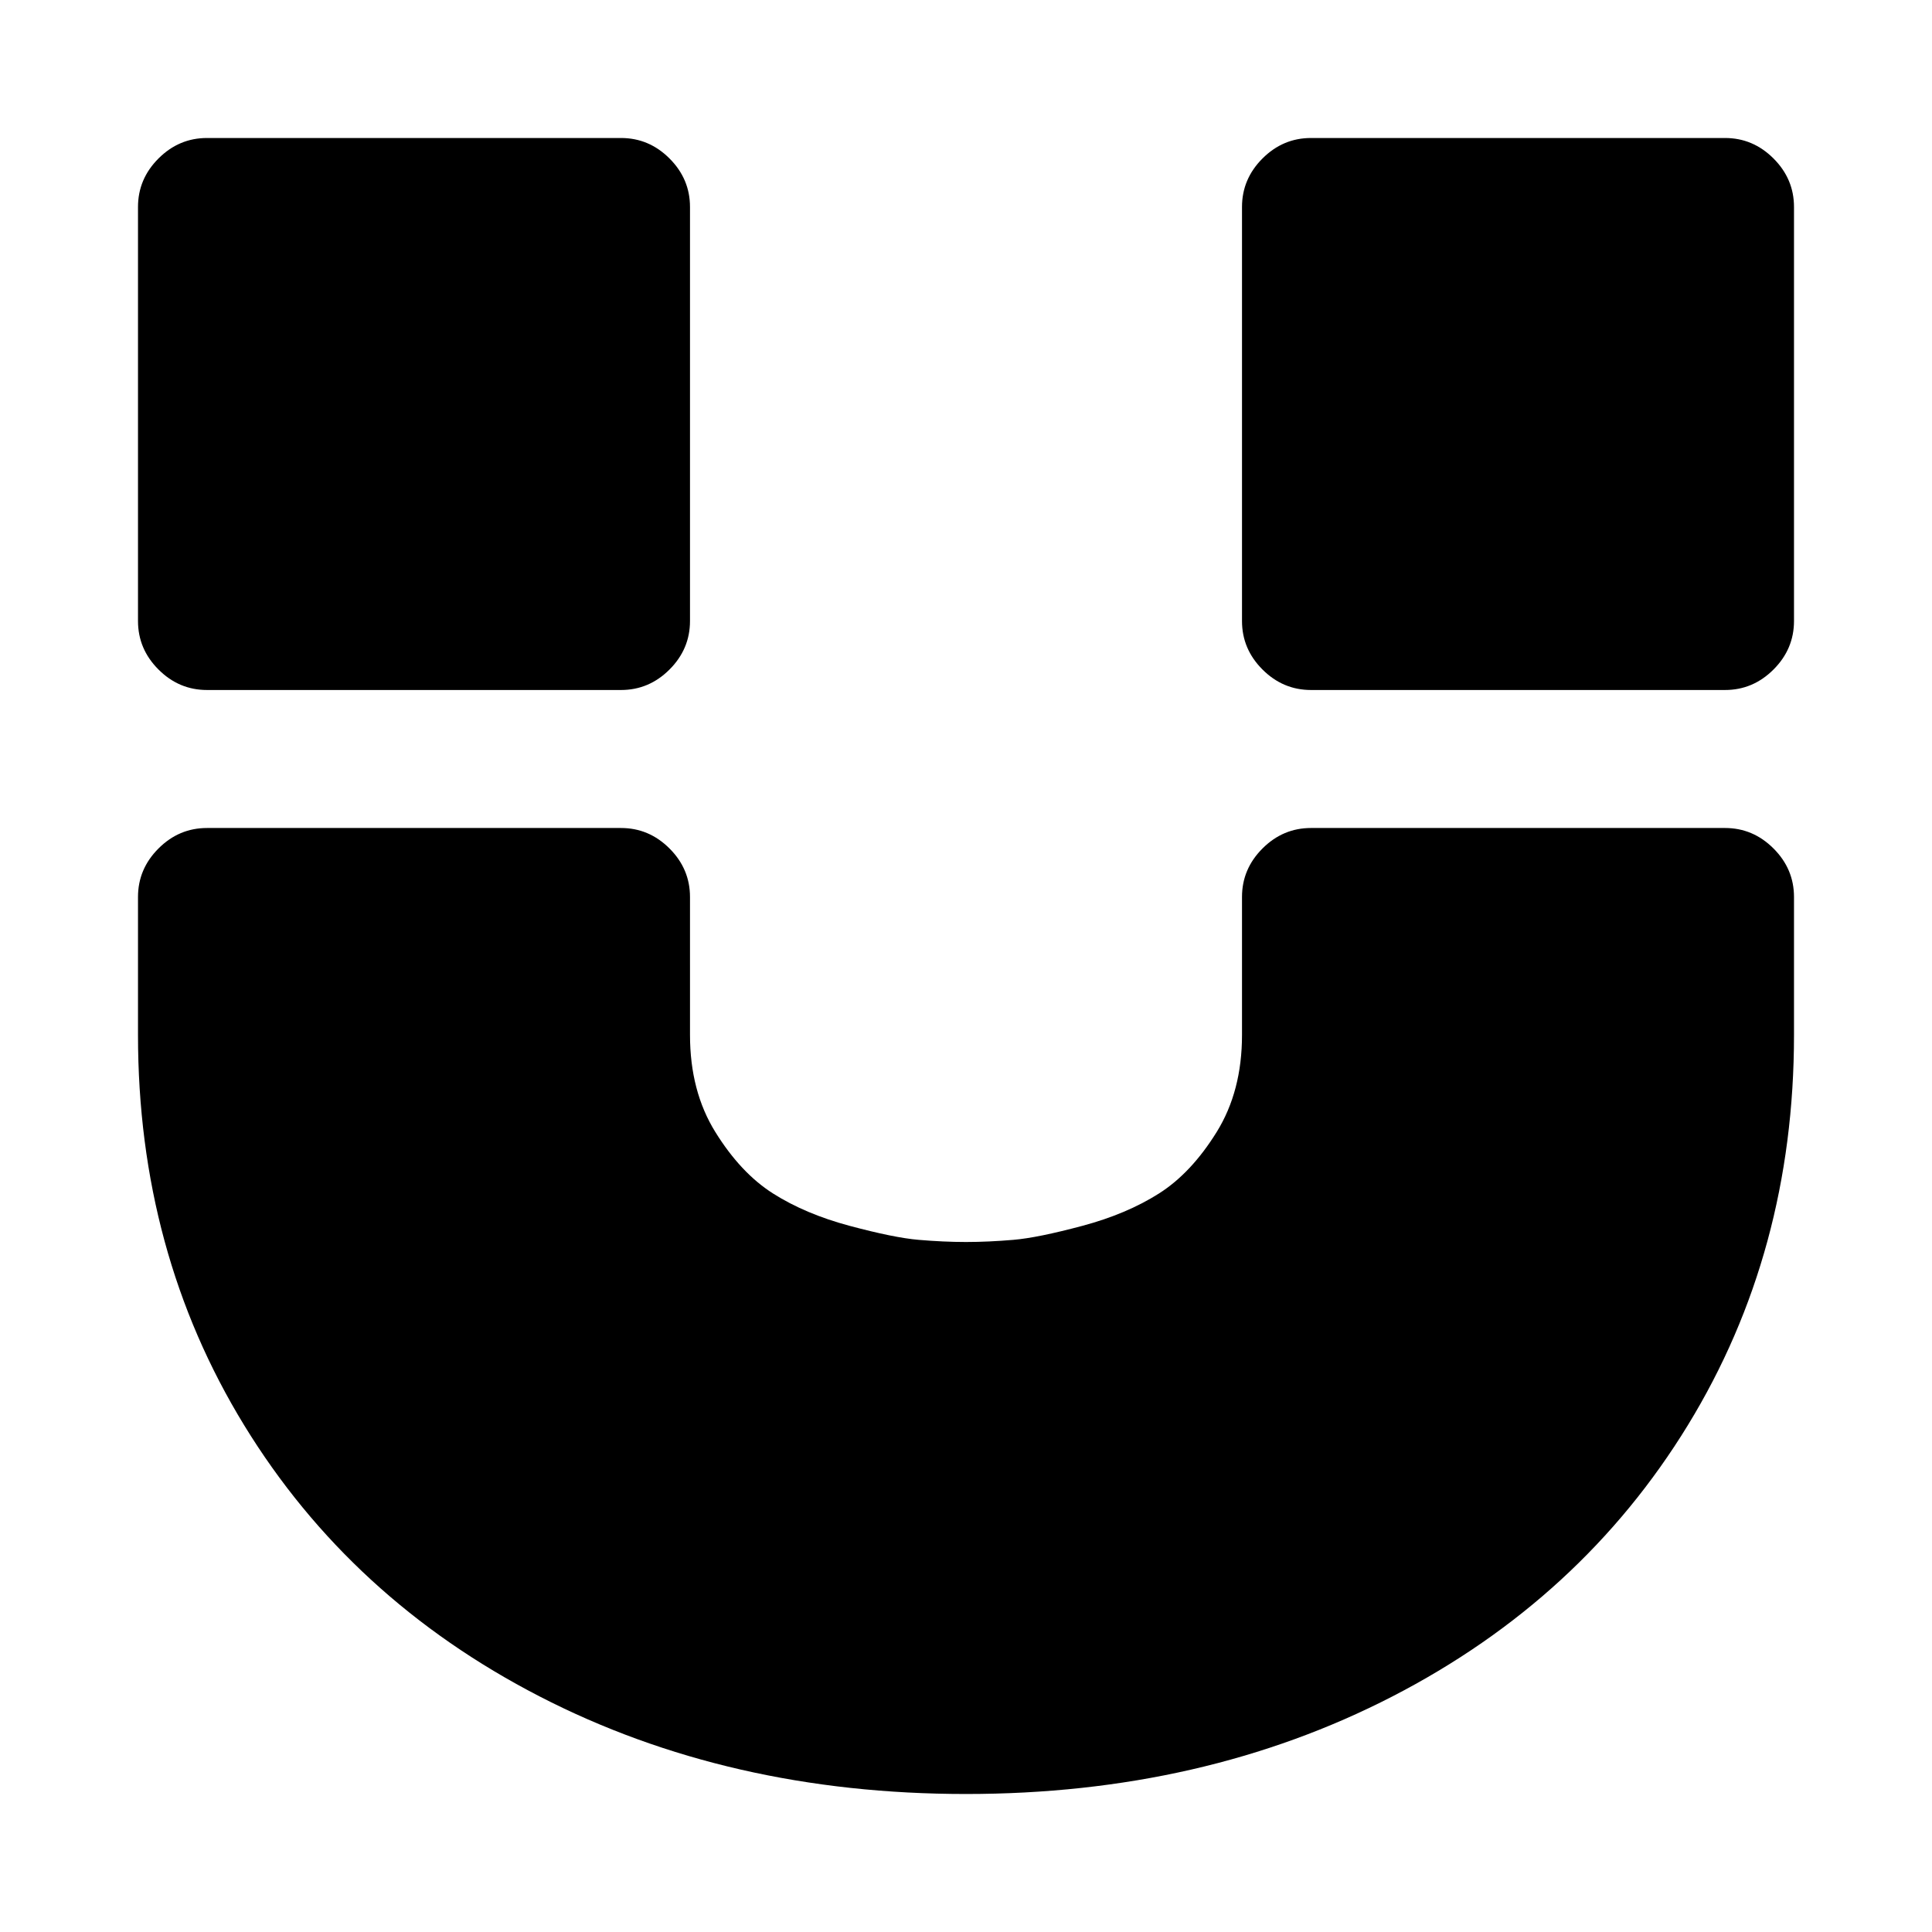 <svg xmlns="http://www.w3.org/2000/svg" x="0px" y="0px" viewBox="596 -596 1792 1792" style="enable-background:new 596 -596 1792 1792;">
<path d="M2241,191c-12.7-12.7-27.7-19-45-19h-384c-17.3,0-32.3,6.3-45,19s-19,27.7-19,45v128c0,34.7-7.8,64.7-23.5,90
	c-15.7,25.3-33.5,44.3-53.5,57c-20,12.7-43.7,22.7-71,30c-27.3,7.3-48.7,11.7-64,13c-15.3,1.3-30,2-44,2s-28.7-0.7-44-2
	c-15.3-1.3-36.7-5.7-64-13c-27.3-7.3-51-17.3-71-30c-20-12.7-37.8-31.7-53.5-57c-15.7-25.3-23.5-55.3-23.5-90V236
	c0-17.3-6.3-32.3-19-45s-27.7-19-45-19H788c-17.3,0-32.3,6.3-45,19s-19,27.7-19,45v128c0,134,32.8,254.7,98.5,362
	s157,191.2,274,251.5c117,60.3,248.8,90.5,395.5,90.5s278.5-30.2,395.5-90.5c117-60.3,208.3-144.2,274-251.5
	c65.7-107.3,98.5-228,98.5-362V236C2260,218.7,2253.7,203.7,2241,191z M1217-449c-12.7-12.7-27.7-19-45-19H788
	c-17.3,0-32.3,6.3-45,19s-19,27.7-19,45v384c0,17.3,6.3,32.3,19,45s27.7,19,45,19h384c17.3,0,32.3-6.3,45-19s19-27.7,19-45v-384
	C1236-421.3,1229.7-436.3,1217-449z M2241-449c-12.7-12.7-27.7-19-45-19h-384c-17.3,0-32.3,6.3-45,19s-19,27.7-19,45v384
	c0,17.3,6.3,32.3,19,45s27.7,19,45,19h384c17.3,0,32.3-6.3,45-19c12.7-12.7,19-27.7,19-45v-384C2260-421.3,2253.7-436.3,2241-449z"
	/>
</svg>
